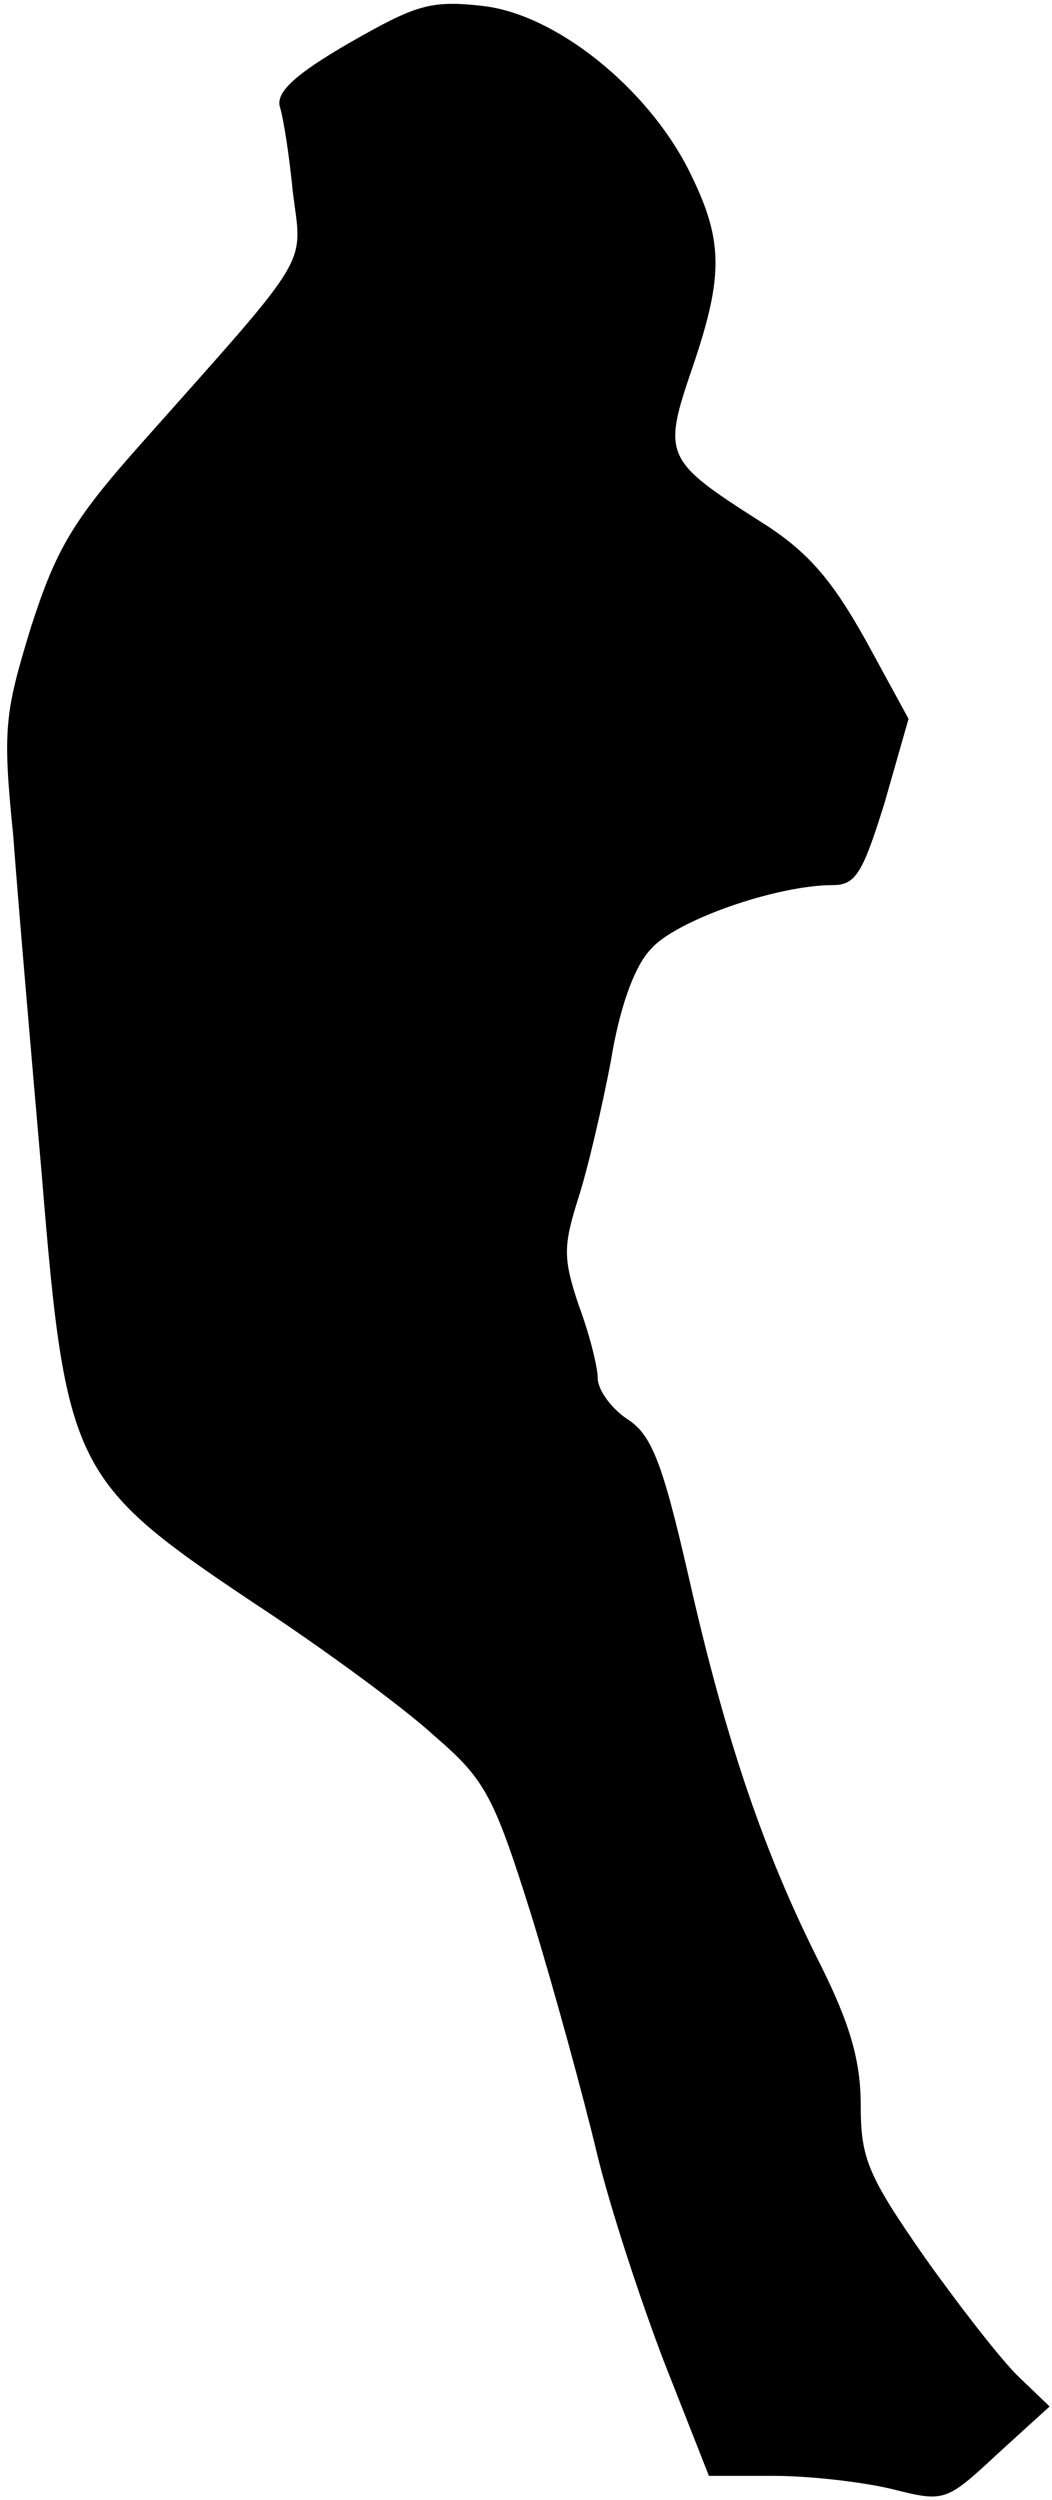 <?xml version="1.0" standalone="no"?>
<!DOCTYPE svg PUBLIC "-//W3C//DTD SVG 20010904//EN"
 "http://www.w3.org/TR/2001/REC-SVG-20010904/DTD/svg10.dtd">
<svg version="1.0" xmlns="http://www.w3.org/2000/svg"
 width="88pt" height="209pt" viewBox="0 0 88 209"
 preserveAspectRatio="xMidYMid meet">
<g transform="translate(0,209) scale(0.1,-0.1)"
fill="#000000" stroke="none">
<path fill="#000000" stroke="none" d="M292 2054 c-45 -26 -61 -41 -58 -53 3
-9 8 -41 11 -72 8 -63 17 -48 -127 -210 -57 -64 -71 -88 -92 -153 -22 -72 -24
-85 -15 -174 4 -54 15 -182 24 -285 20 -244 26 -256 177 -357 58 -38 126 -88
151 -111 43 -37 50 -50 82 -152 19 -62 43 -150 54 -196 11 -46 37 -125 57
-177 l37 -94 54 0 c30 0 74 -5 99 -11 44 -11 45 -11 88 29 l44 40 -25 24 c-14
13 -49 58 -79 100 -48 69 -54 83 -54 128 0 37 -9 68 -34 118 -47 93 -79 187
-110 324 -22 96 -31 119 -52 132 -13 9 -24 24 -24 34 0 9 -7 37 -16 61 -13 39
-13 49 0 90 8 25 20 77 27 114 7 43 19 78 33 93 20 24 105 54 153 54 19 0 25
11 43 69 l20 70 -36 66 c-28 50 -48 74 -88 99 -80 51 -82 55 -57 128 27 79 26
108 -3 166 -35 69 -111 130 -172 137 -44 5 -56 1 -112 -31z"/>
</g>
</svg>
